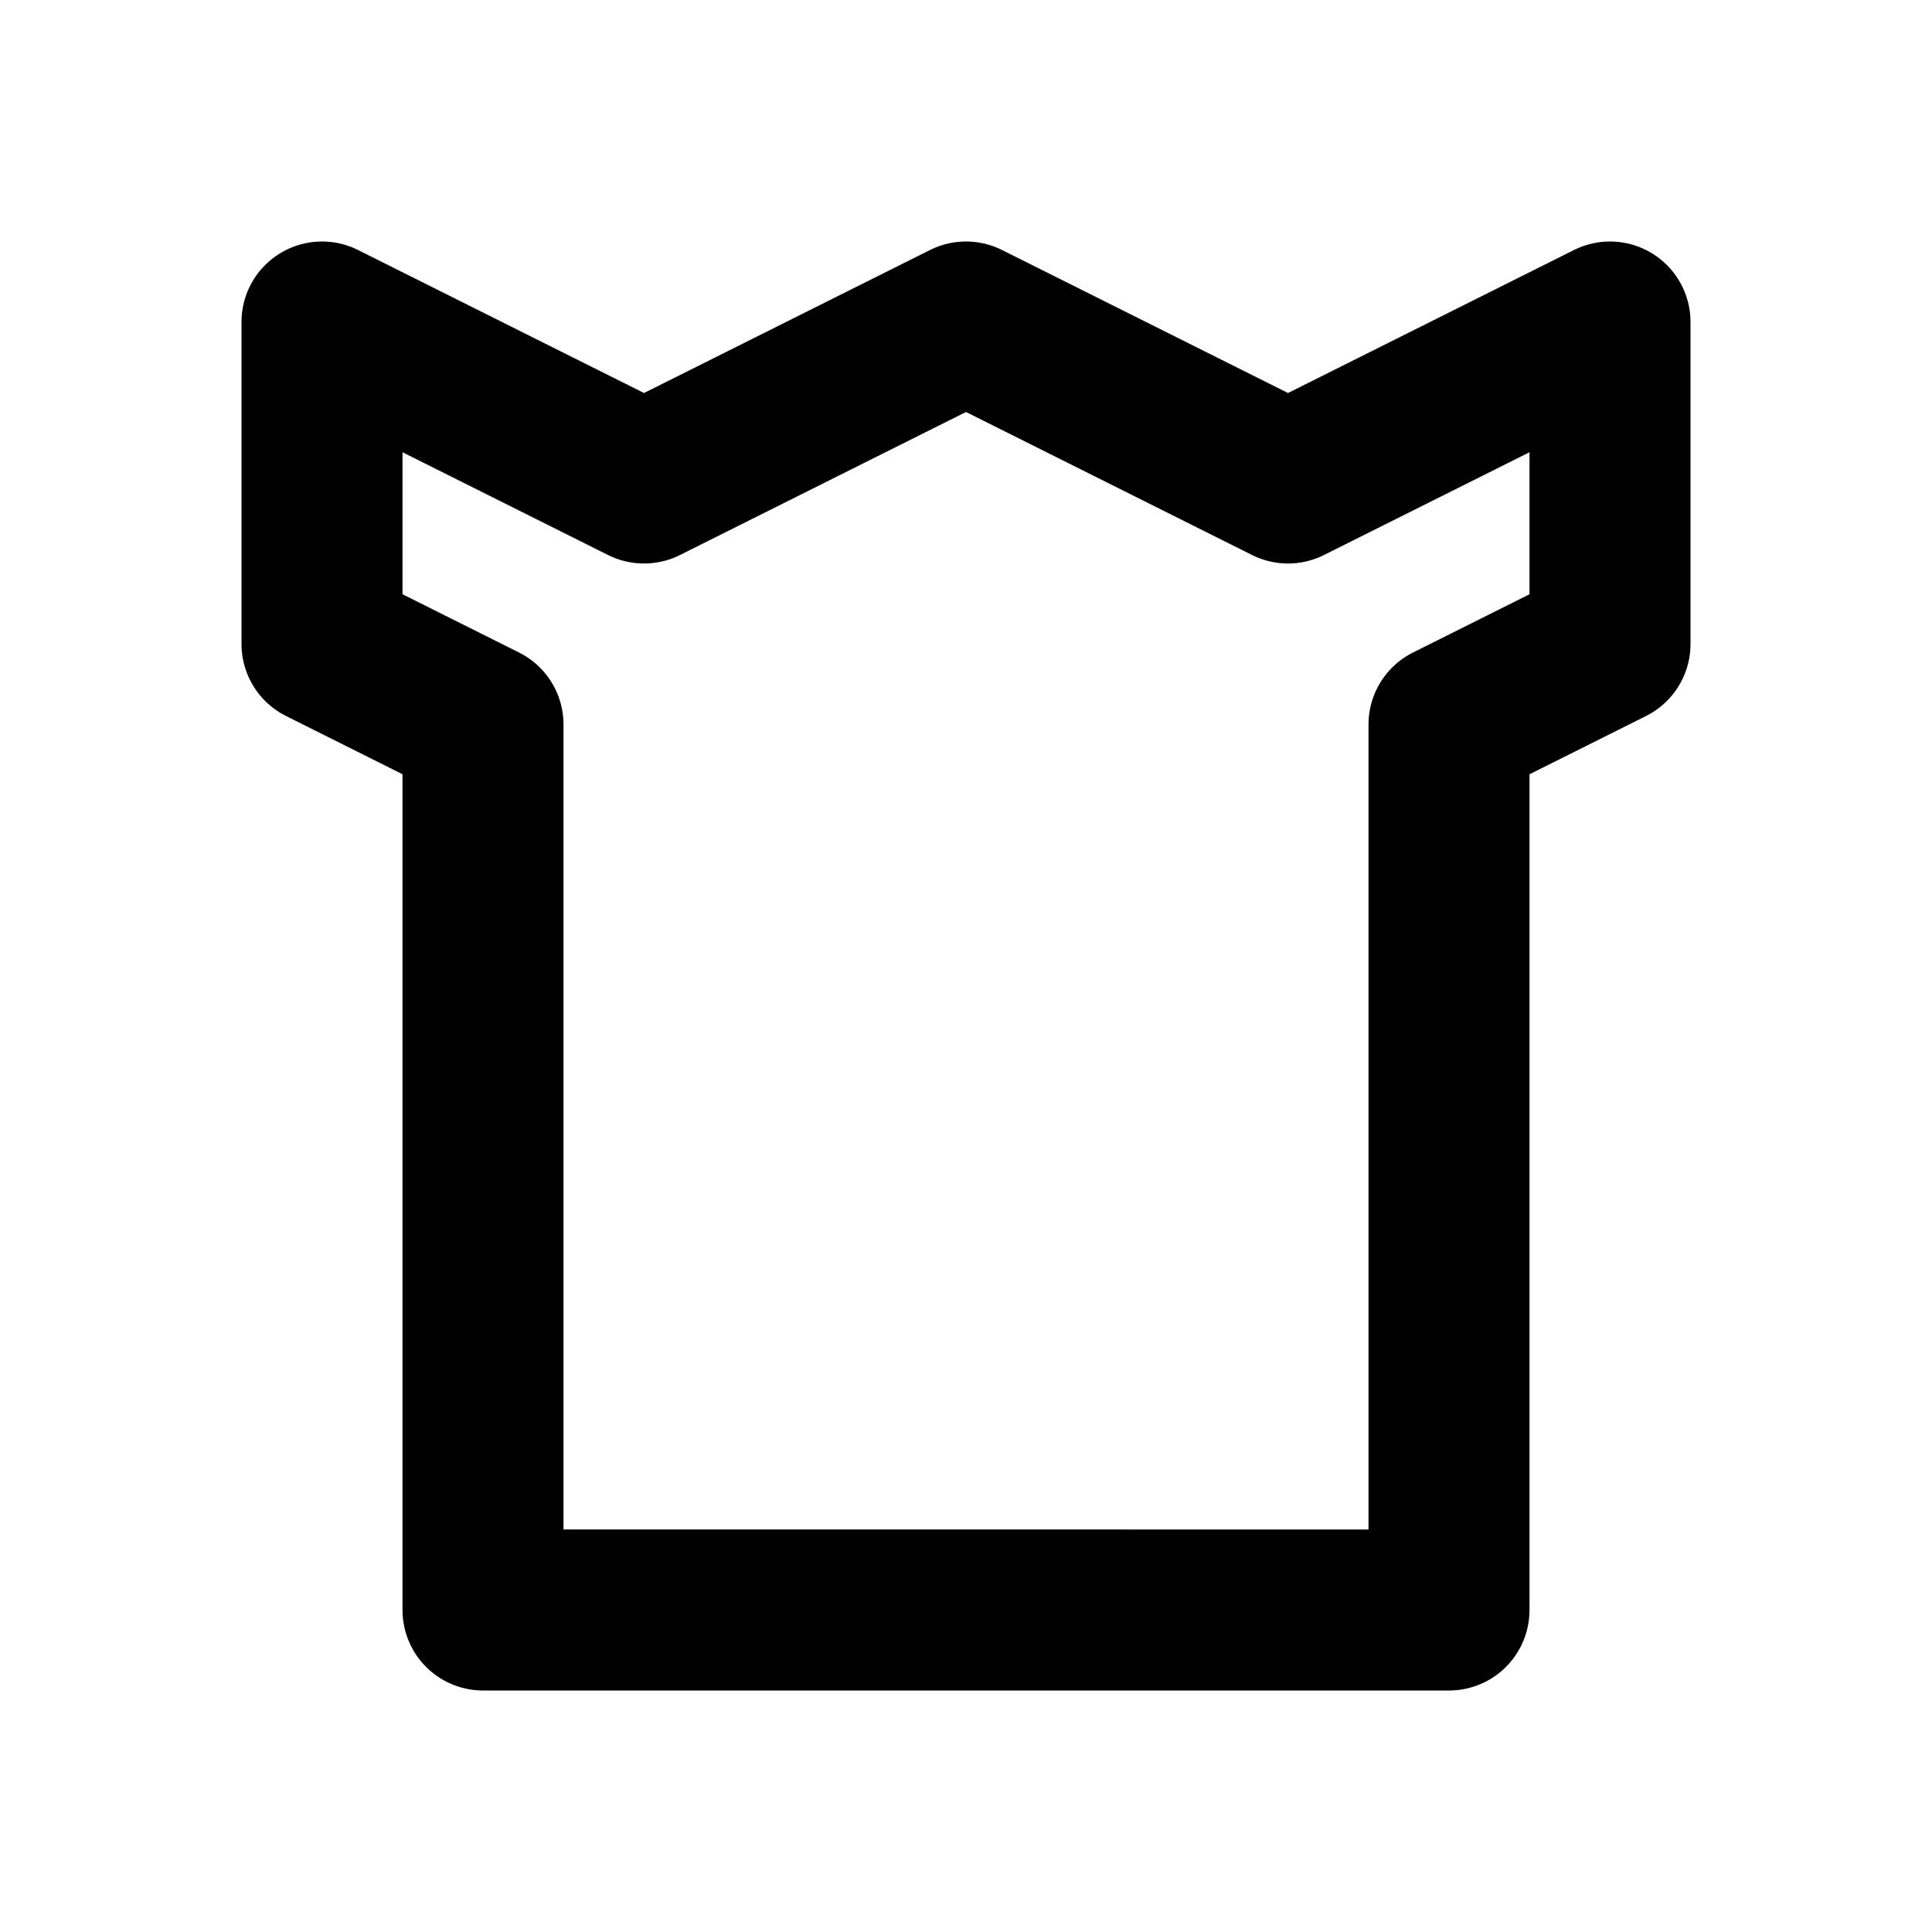 <svg viewBox="0 0 24 24" fill="none" stroke="currentColor" stroke-width="2"
  stroke-linecap="round" stroke-linejoin="round" class="w-6 h-6">
  <path d="M4 4l4 2 4-2 4 2 4-2v4l-2 1v11H6V9L4 8V4z" />
</svg>
